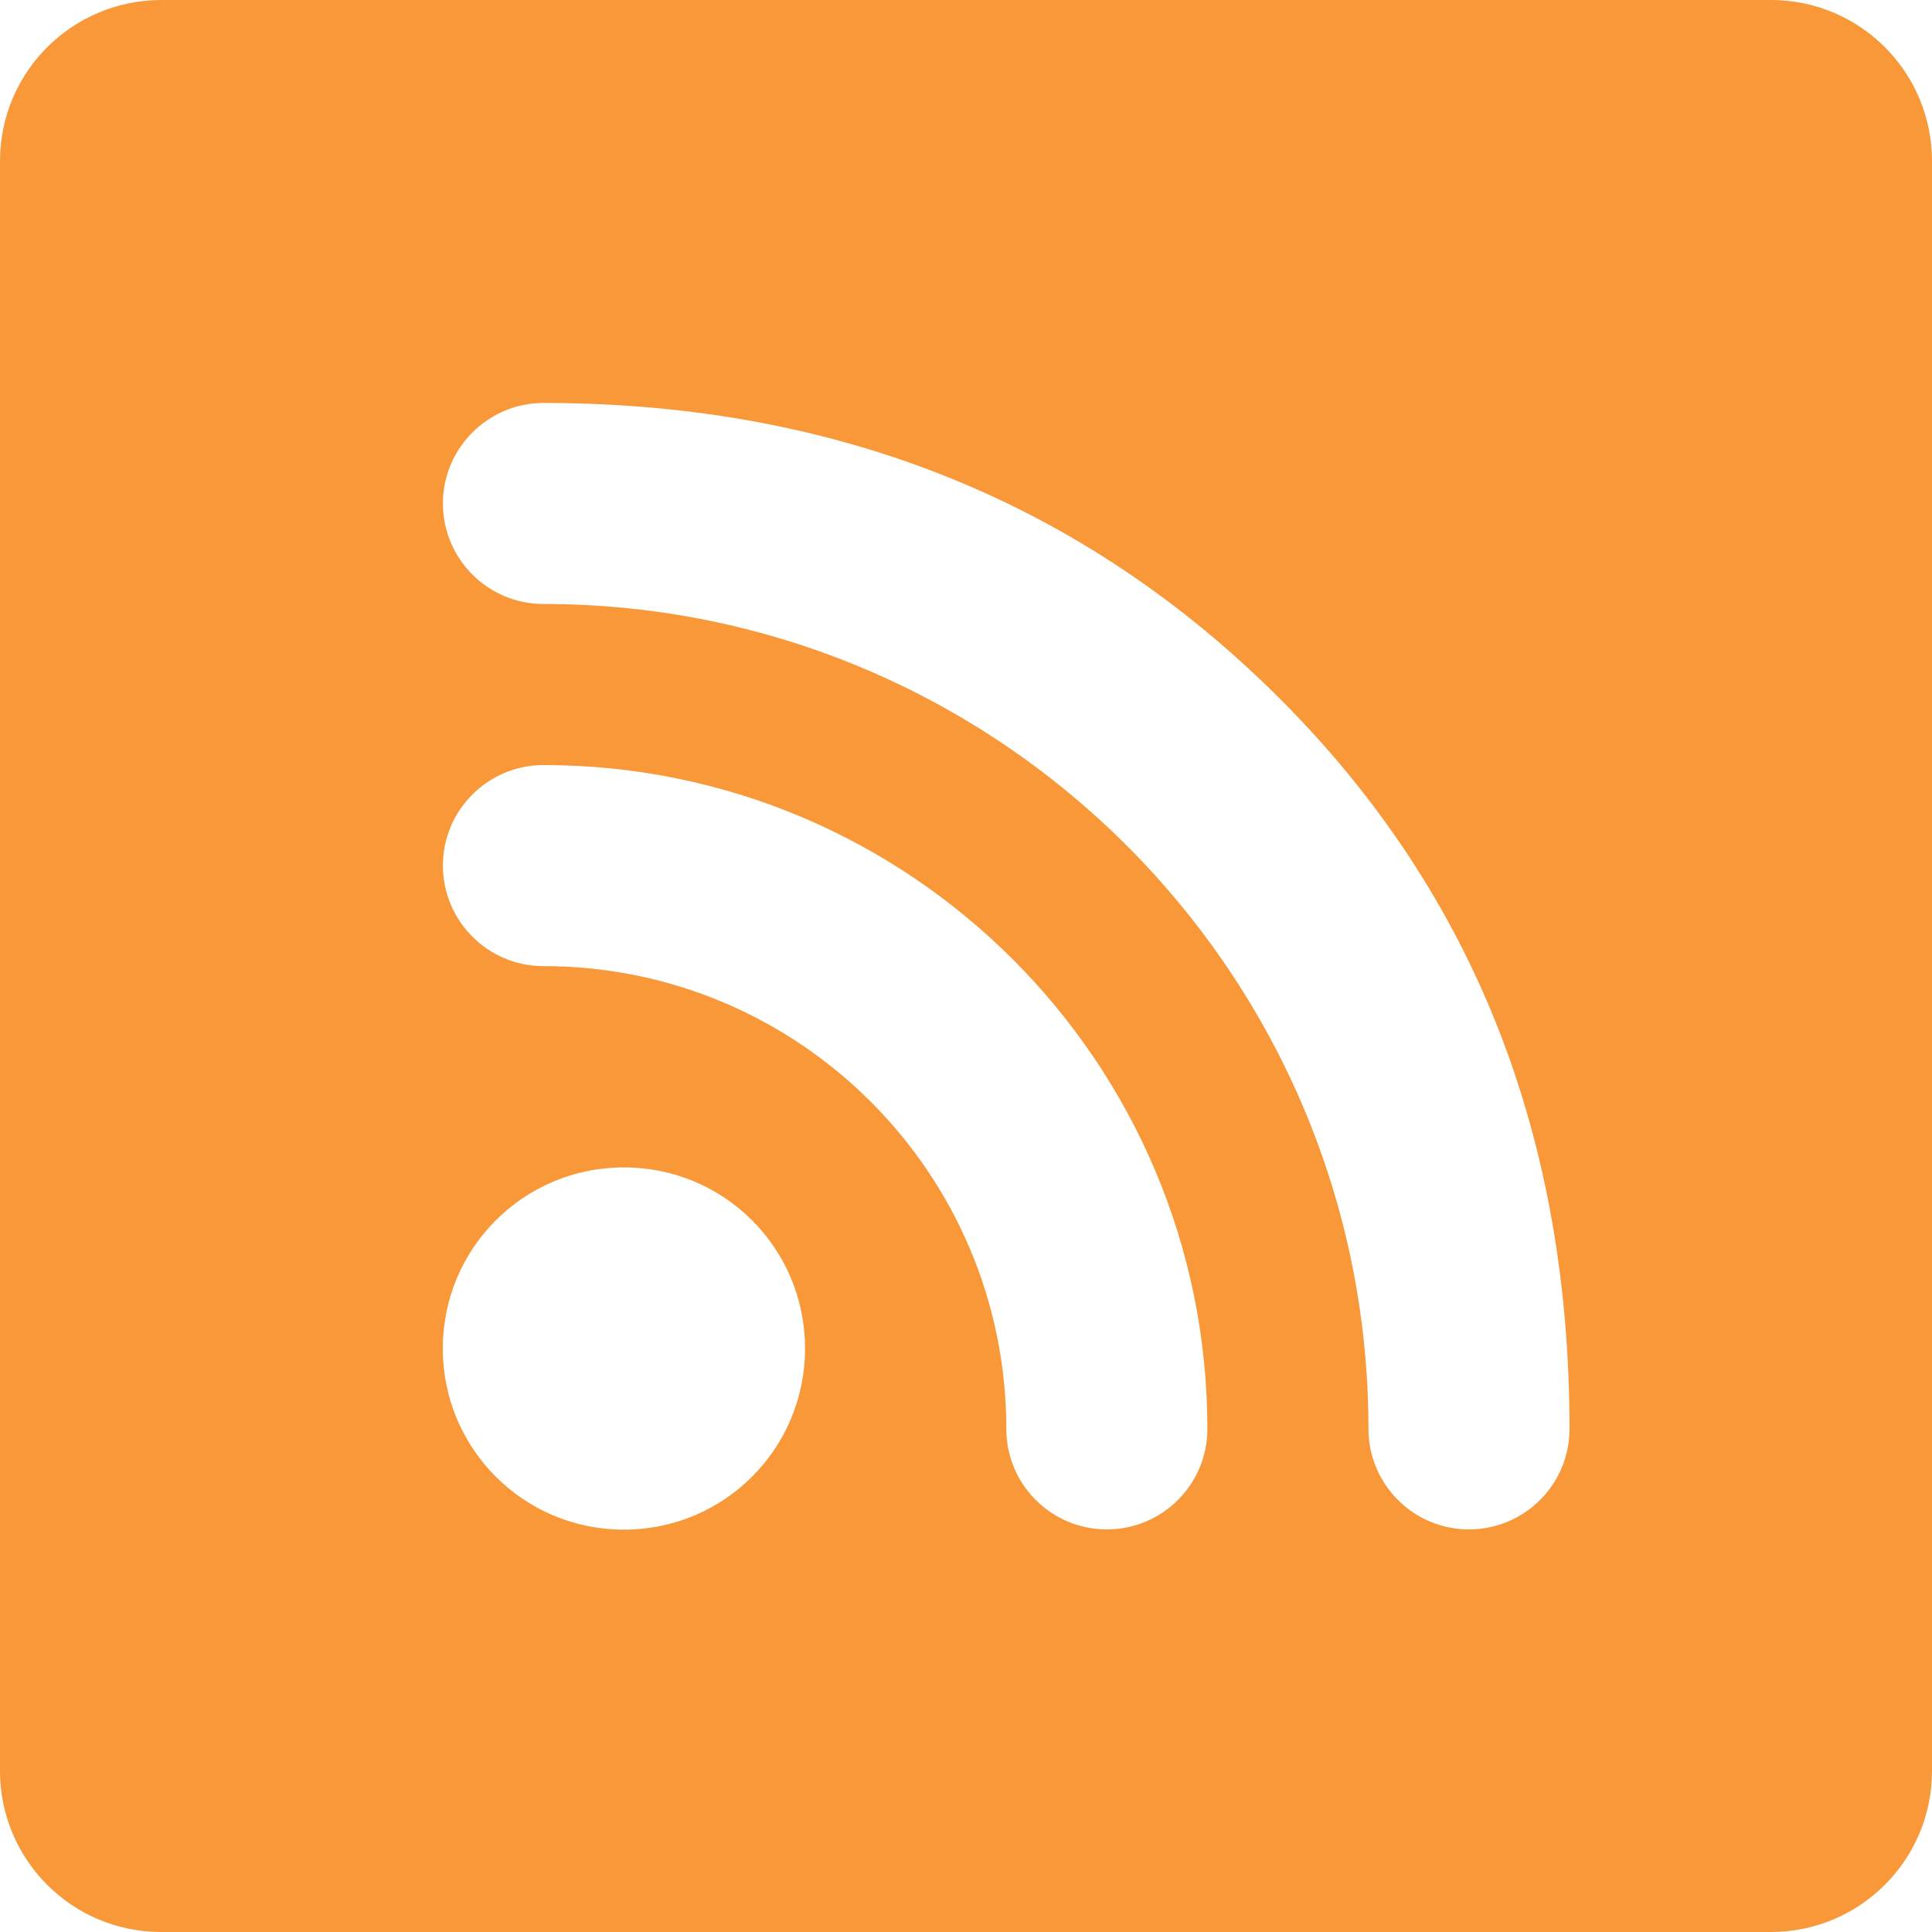 <svg width="16" height="16" viewBox="0 0 16 16" fill="none" xmlns="http://www.w3.org/2000/svg">
<path d="M0 14.666C0 15.402 0.596 16 1.334 16H14.666C15.402 16 16 15.404 16 14.666V1.334C16 0.597 15.404 0 14.666 0H1.334C0.596 0.002 0 0.597 0 1.335V14.666ZM12.998 11.834C12.998 12.294 12.624 12.666 12.165 12.666C11.707 12.666 11.333 12.293 11.333 11.834C11.333 8.061 8.273 5.002 4.501 5.002C4.04 5.002 3.668 4.628 3.668 4.169C3.668 3.711 4.042 3.337 4.501 3.337C6.974 3.337 9.003 4.191 10.597 5.784C12.229 7.415 12.998 9.441 12.998 11.834ZM9.999 11.834C9.999 12.294 9.625 12.666 9.166 12.666C8.706 12.666 8.334 12.293 8.334 11.834C8.334 9.718 6.618 8.001 4.501 8.001C4.04 8.001 3.668 7.627 3.668 7.168C3.668 6.708 4.042 6.336 4.501 6.336C7.536 6.334 9.999 8.797 9.999 11.834ZM3.667 11.168C3.667 10.338 4.336 9.668 5.167 9.668C5.998 9.668 6.667 10.337 6.667 11.168C6.667 11.997 5.998 12.668 5.167 12.668C4.336 12.668 3.667 11.997 3.667 11.168Z" fill="#F89838"/>
</svg>
